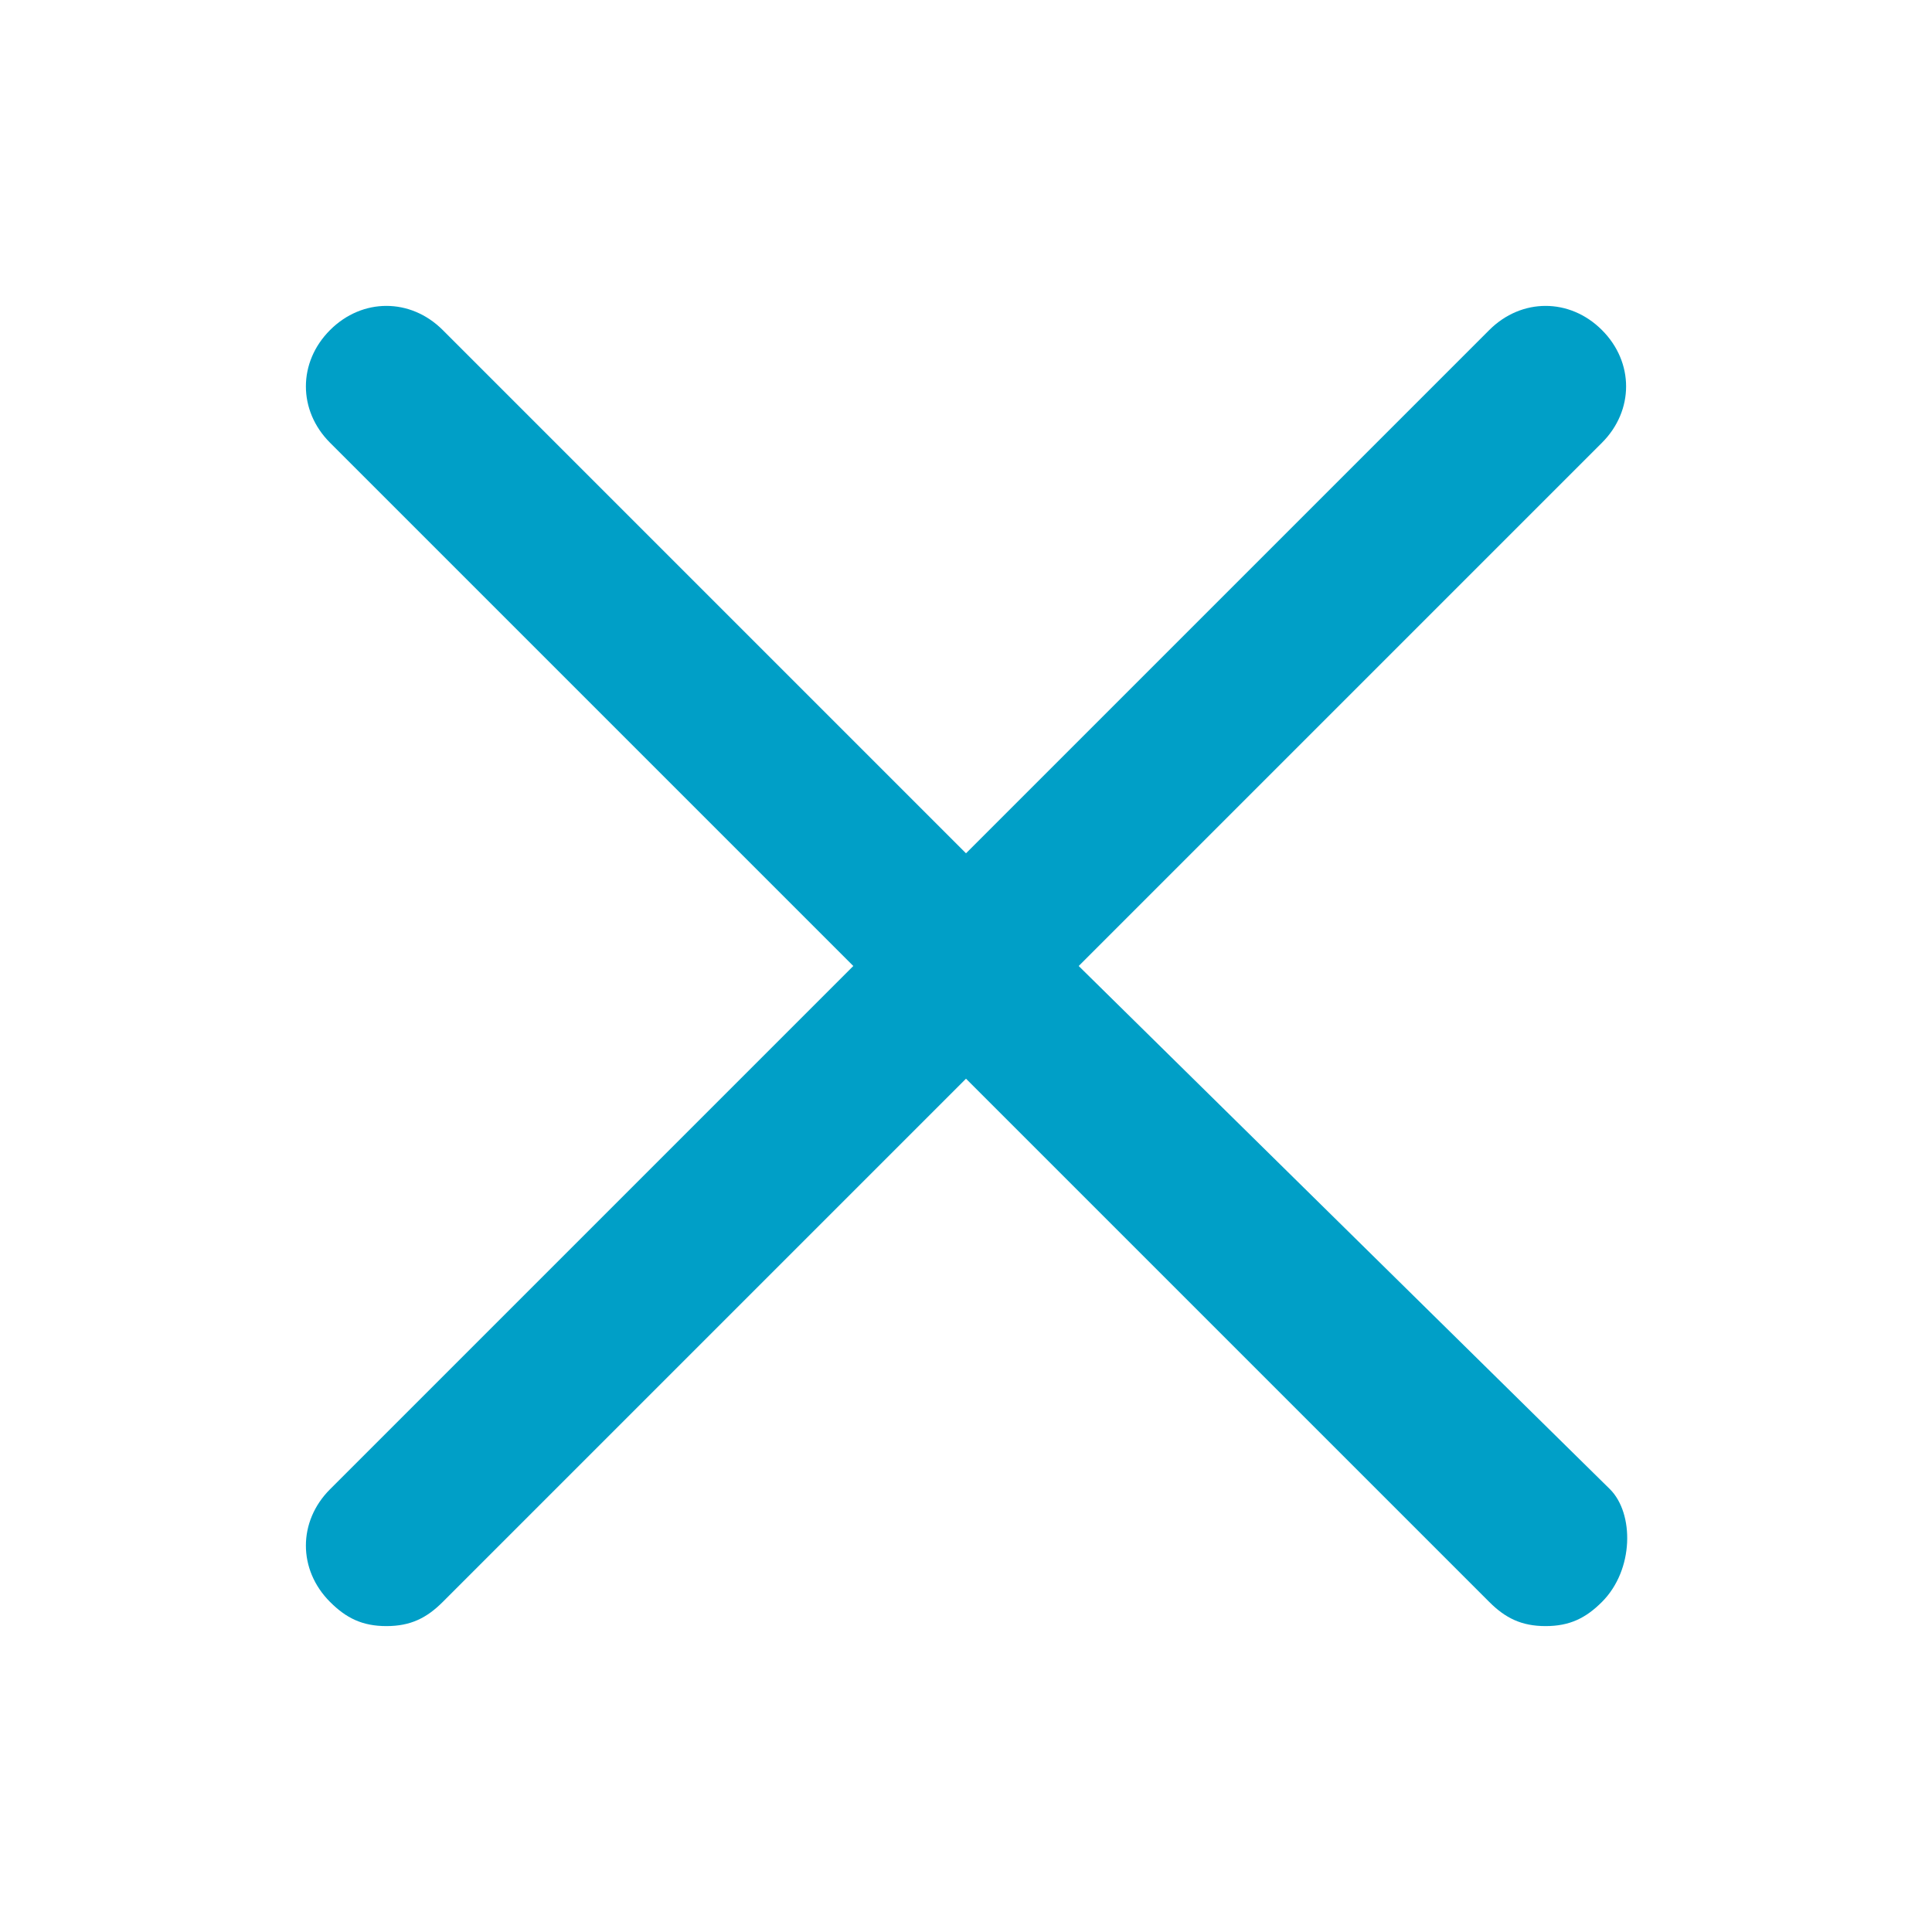 <?xml version="1.0" encoding="utf-8"?>
<!-- Generator: Adobe Illustrator 21.1.0, SVG Export Plug-In . SVG Version: 6.00 Build 0)  -->
<svg version="1.1" id="Capa_1" xmlns="http://www.w3.org/2000/svg" xmlns:xlink="http://www.w3.org/1999/xlink" x="0px" y="0px"
	 viewBox="0 0 24 24" enable-background="new 0 0 24 24" xml:space="preserve">
<path fill="#009FC7" d="M20,18.5L13.4,12l6.5-6.5c0.4-0.4,0.4-1,0-1.4c-0.4-0.4-1-0.4-1.4,0L12,10.6L5.5,4.1c-0.4-0.4-1-0.4-1.4,0
	c-0.4,0.4-0.4,1,0,1.4l6.5,6.5l-6.5,6.5c-0.4,0.4-0.4,1,0,1.4c0.2,0.2,0.4,0.3,0.7,0.3c0.3,0,0.5-0.1,0.7-0.3l6.5-6.5l6.5,6.5
	c0.2,0.2,0.4,0.3,0.7,0.3c0.3,0,0.5-0.1,0.7-0.3C20.3,19.5,20.3,18.8,20,18.5z"/>
</svg>
